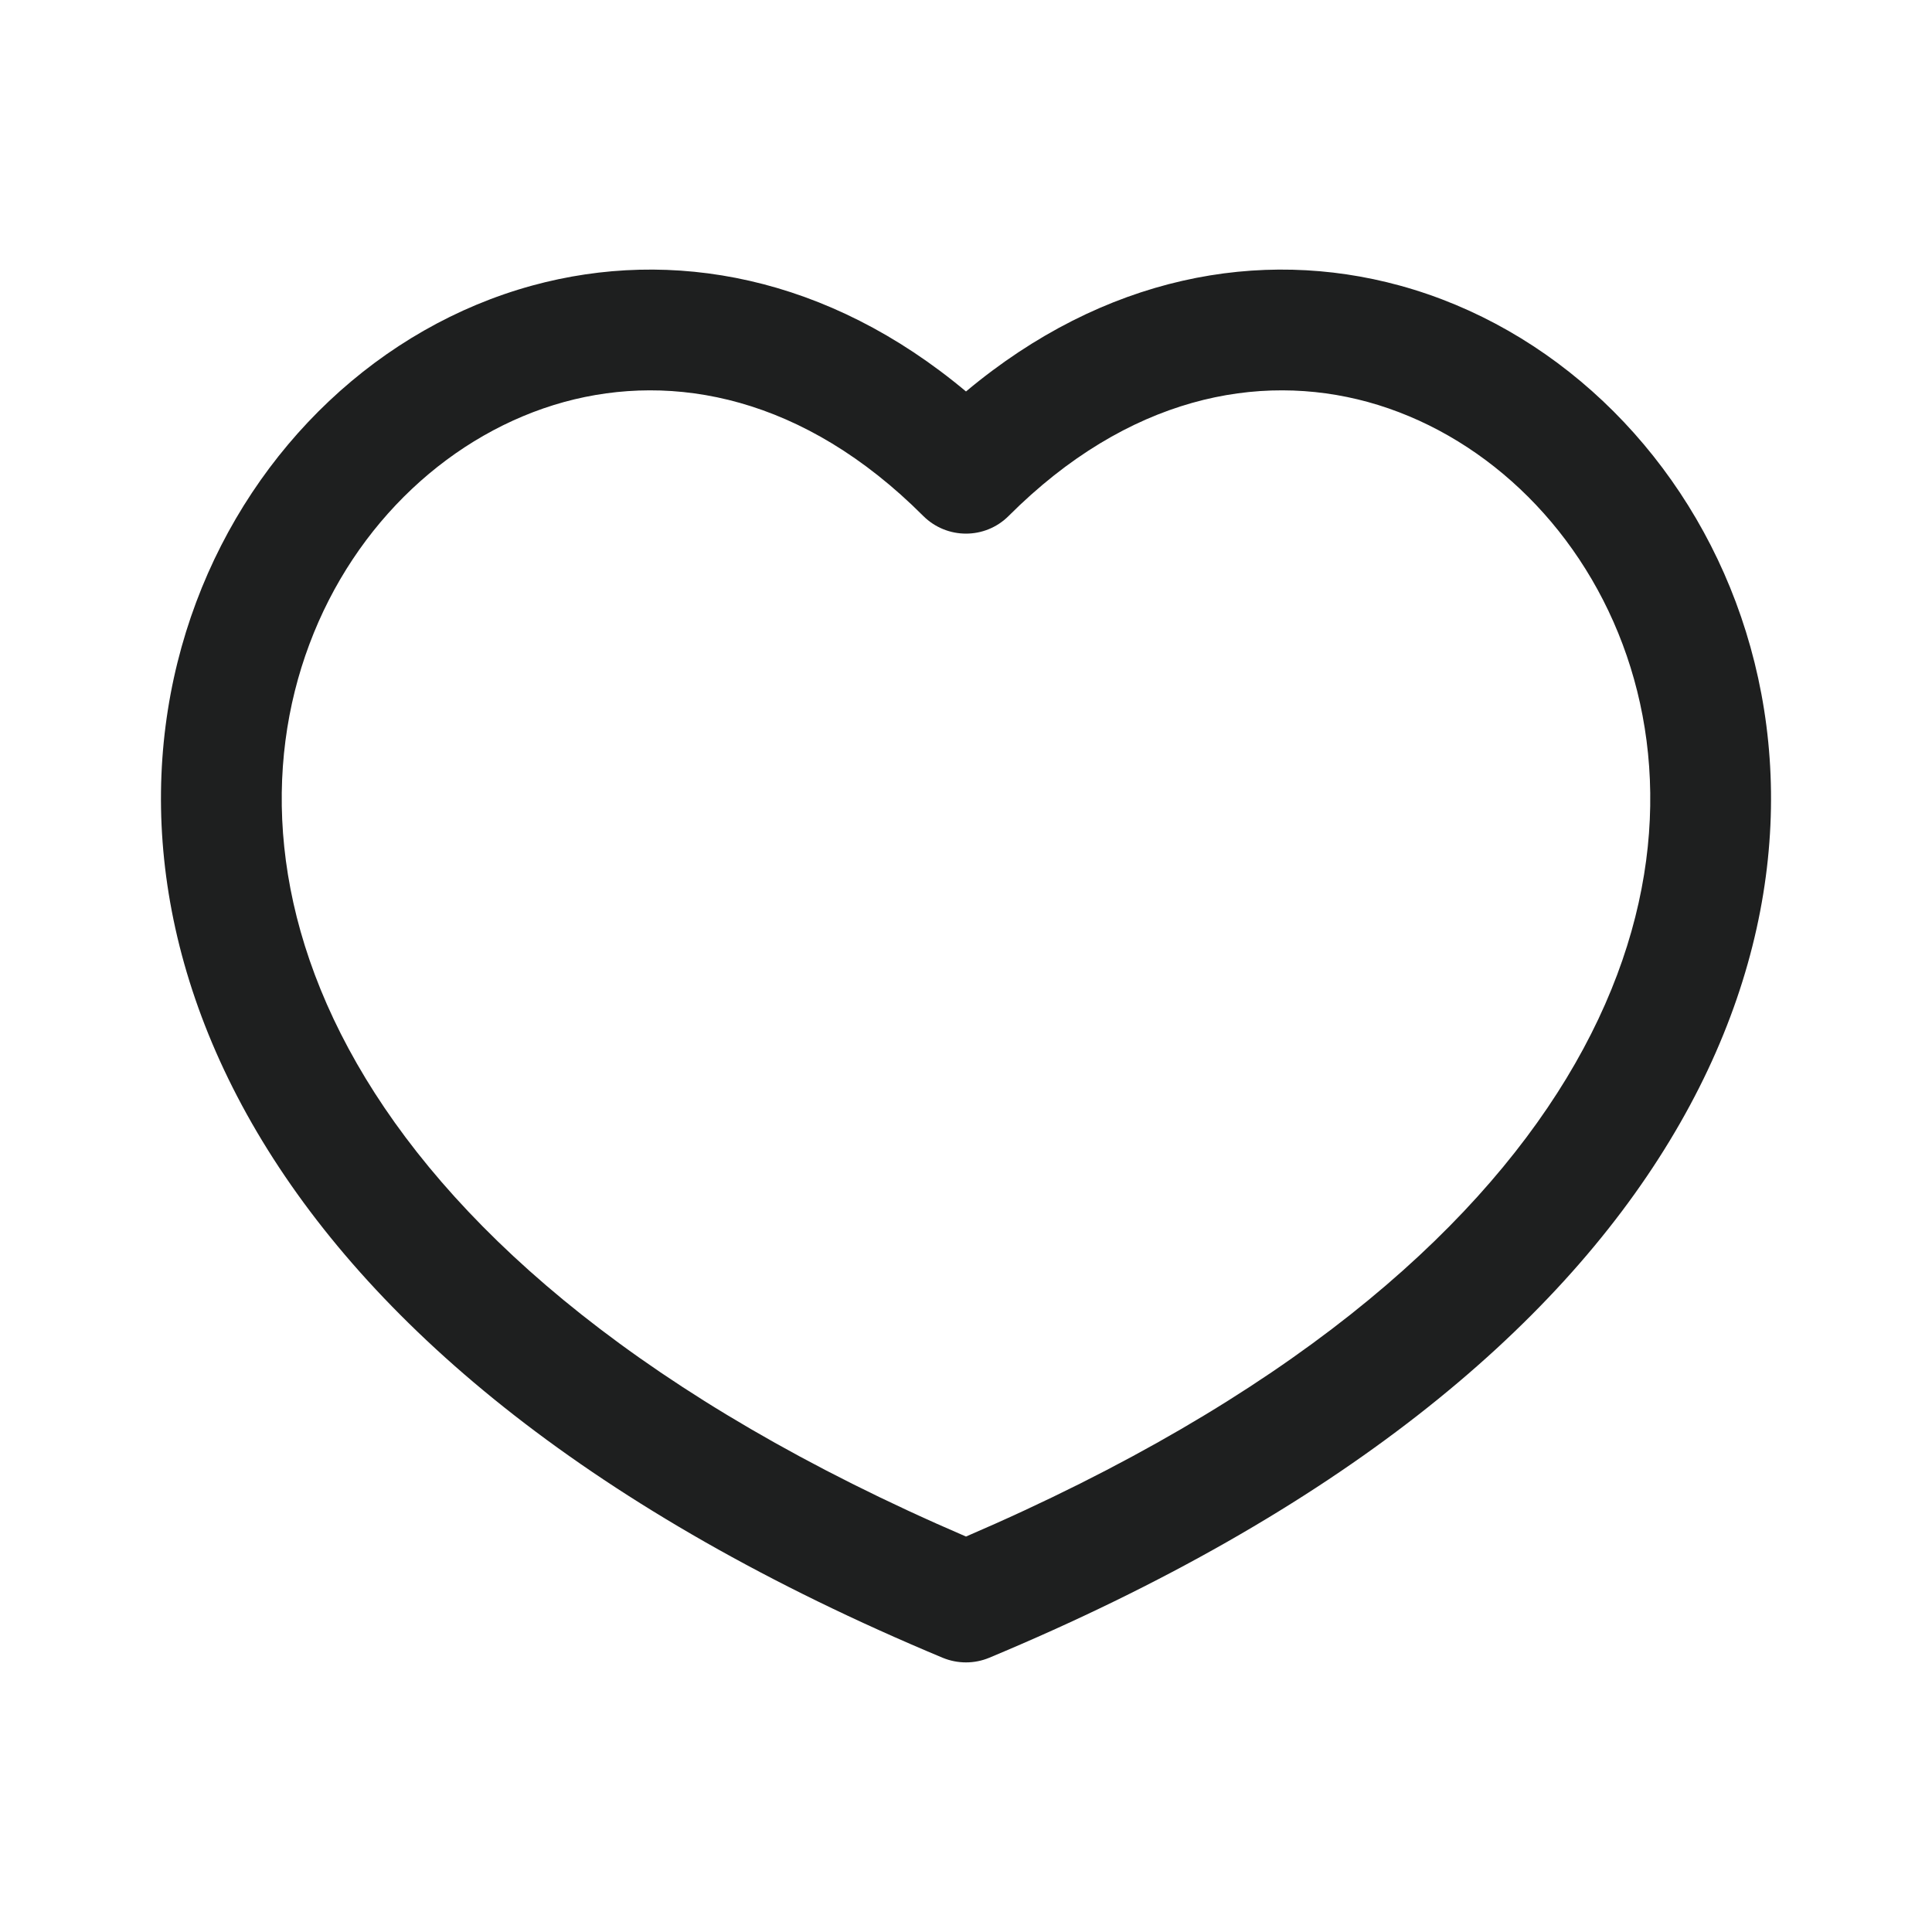 <svg width="16" height="16" viewBox="0 0 16 16" fill="none" xmlns="http://www.w3.org/2000/svg">
<g id="&#230;&#155;&#191;&#230;&#141;&#162;">
<path id="Outlined" fill-rule="evenodd" clip-rule="evenodd" d="M8 3.242C6.857 2.285 5.564 2.048 4.407 2.365C3.149 2.71 2.108 3.697 1.625 4.986C1.138 6.286 1.221 7.882 2.173 9.45C3.121 11.011 4.913 12.521 7.807 13.729C7.931 13.78 8.069 13.78 8.192 13.729C11.087 12.521 12.879 11.011 13.826 9.45C14.779 7.882 14.862 6.286 14.375 4.986C13.892 3.697 12.851 2.71 11.593 2.365C10.436 2.048 9.143 2.285 8 3.242ZM8 12.725C10.648 11.586 12.185 10.227 12.972 8.931C13.773 7.612 13.813 6.336 13.438 5.336C13.059 4.325 12.254 3.584 11.328 3.329C10.422 3.081 9.343 3.283 8.353 4.273C8.158 4.468 7.842 4.468 7.646 4.273C6.657 3.283 5.578 3.081 4.672 3.329C3.746 3.584 2.94 4.325 2.562 5.336C2.187 6.336 2.227 7.612 3.028 8.931C3.815 10.227 5.352 11.586 8 12.725Z" fill="#1E1F1F"/>
</g>
</svg>
